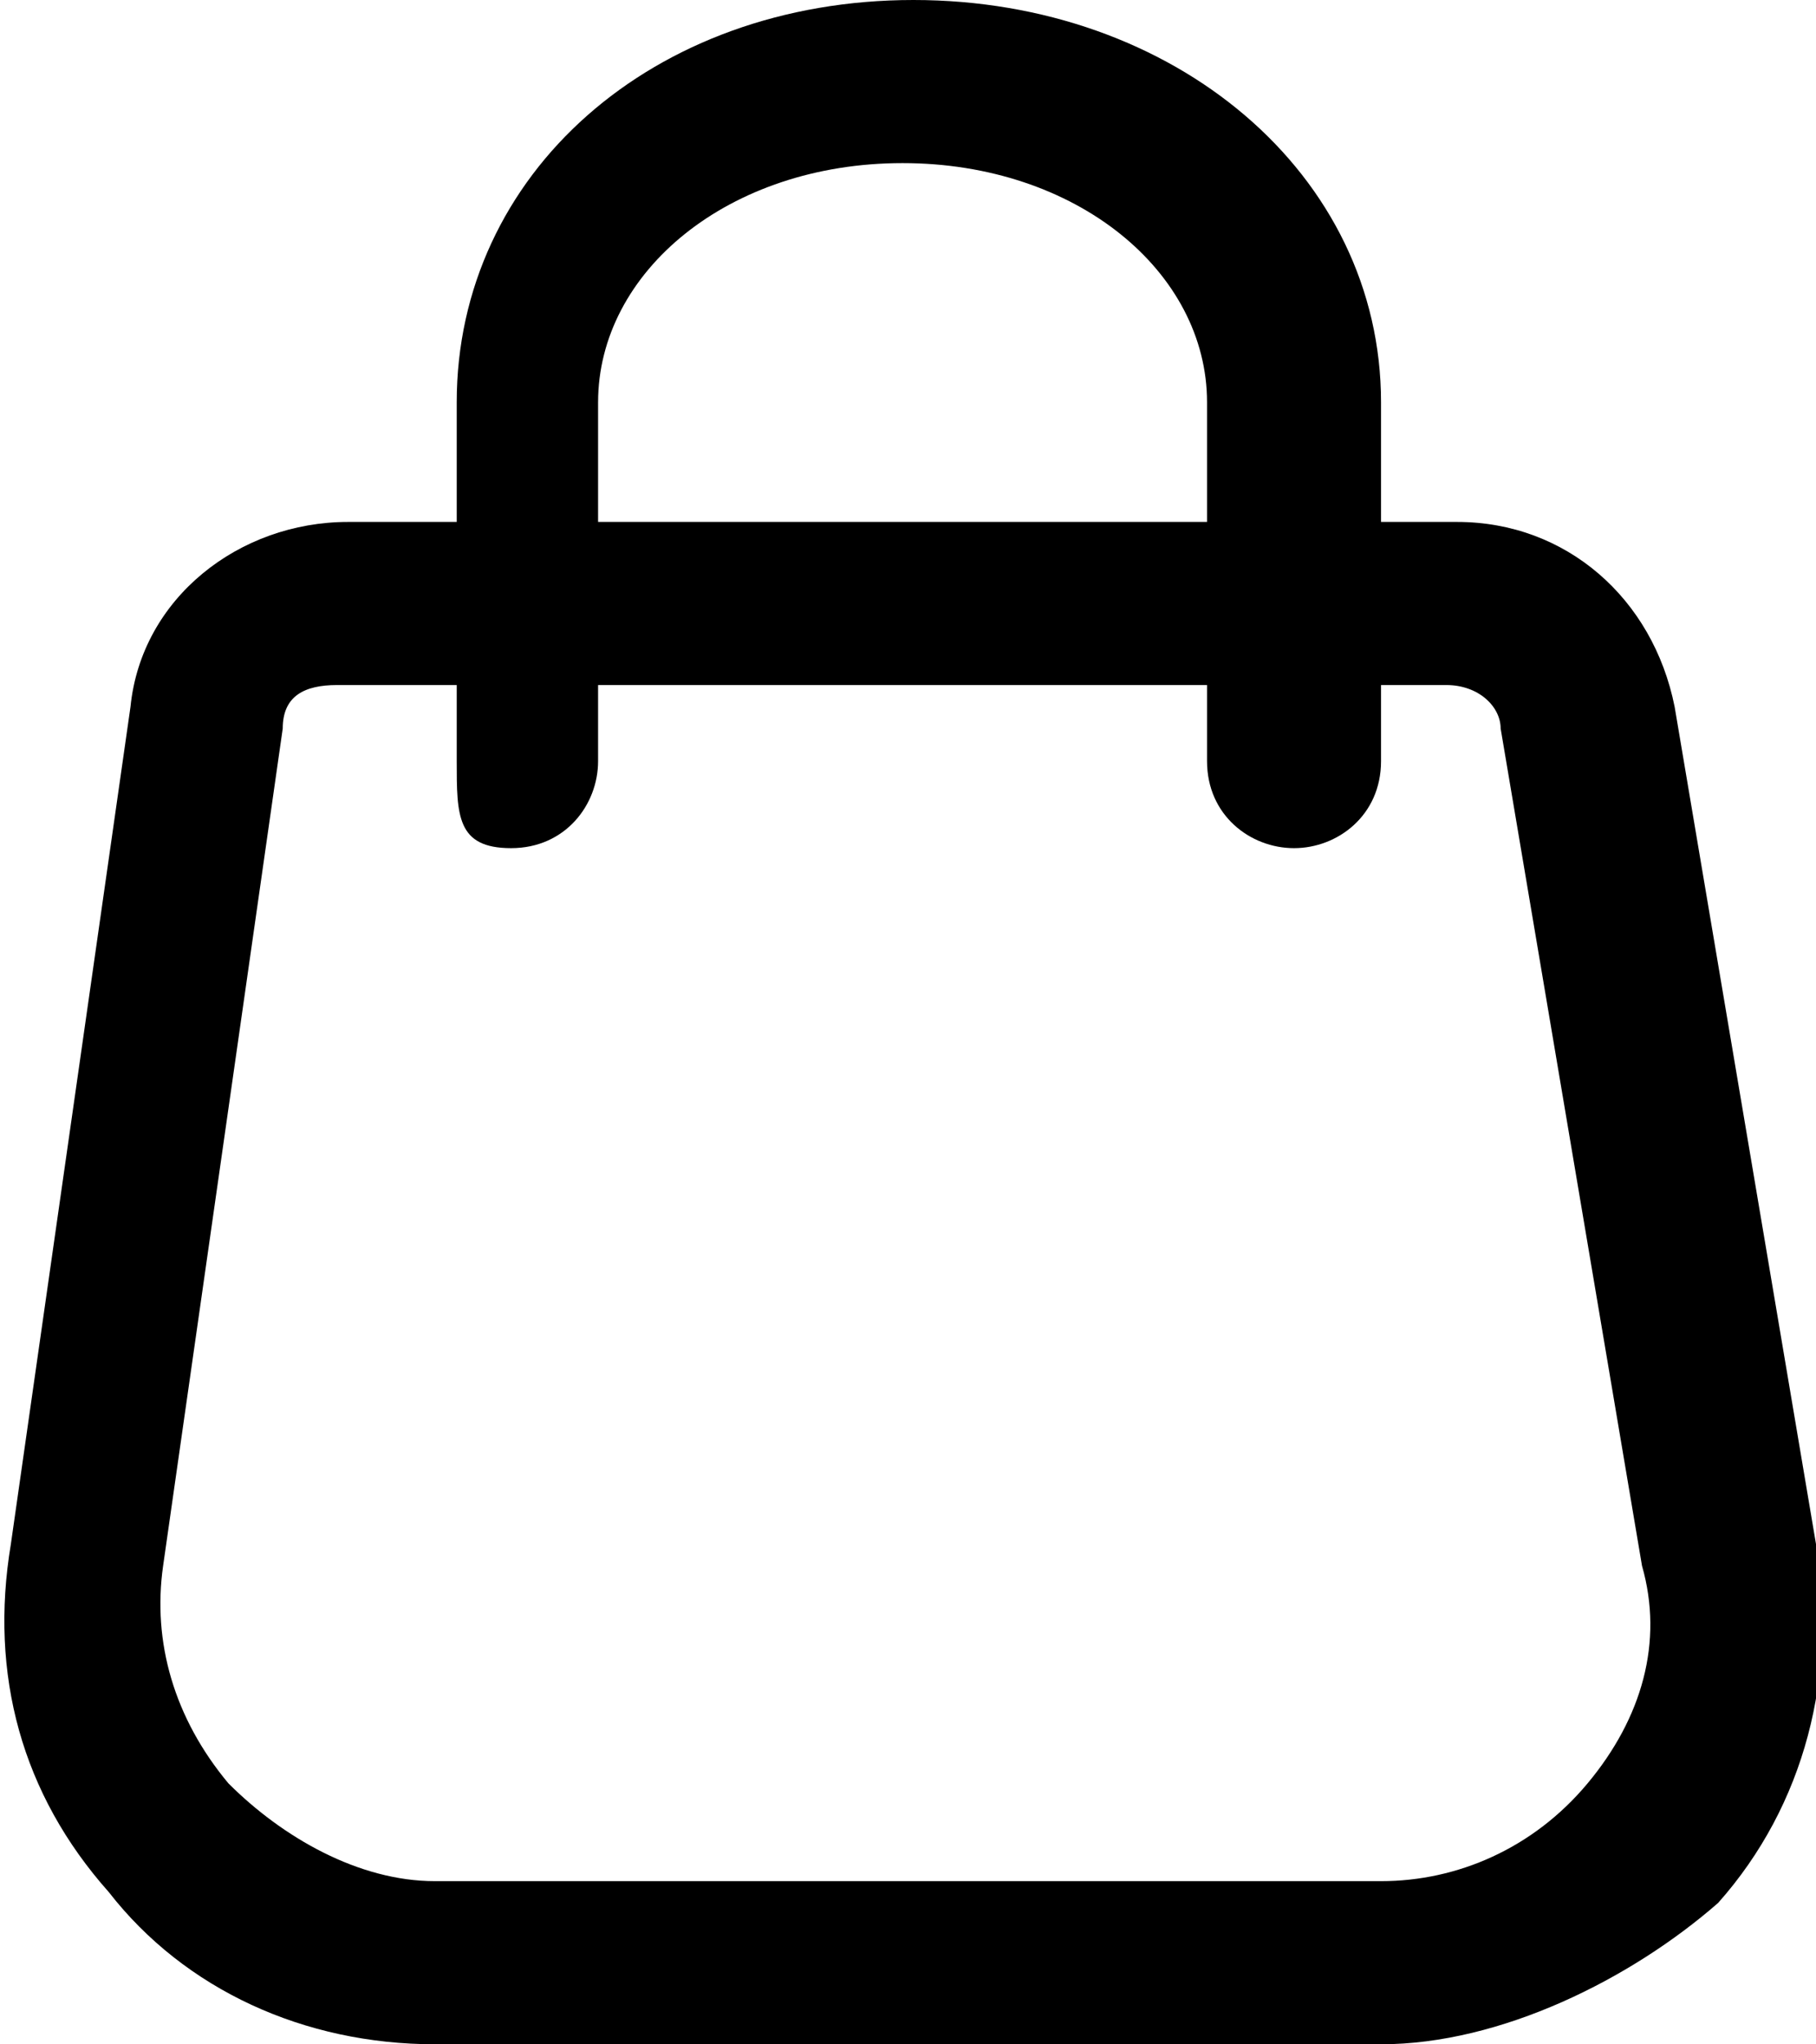 <svg version="1.1" viewBox="0 0 16.7 18.8" width="16.7px" height="18.8px" style="enable-background:new 0 0 16.7 18.8;" xml:space="preserve">
<path d="M12.7,18.8H4c-1.2,0-2.3-0.5-3-1.4c-0.8-0.9-1.1-2-0.9-3.2l1.1-7.7c0.1-1,1-1.7,2-1.7h10.2c1,0,1.8,0.7,2,1.7
	l1.3,7.7c0.2,1.2-0.1,2.4-0.9,3.3C15,18.2,13.8,18.8,12.7,18.8z M2.6,6.7l-1.1,7.7c-0.1,0.7,0.1,1.4,0.6,2c0.5,0.5,1.2,0.9,1.9,0.9
	h8.7c0.7,0,1.4-0.3,1.9-0.9c0.5-0.6,0.7-1.3,0.5-2l-1.3-7.7c0-0.2-0.2-0.4-0.5-0.4H3.1C2.8,6.3,2.6,6.4,2.6,6.7L2.6,6.7z"/>
<path d="M11.9,7.8c-0.4,0-0.8-0.3-0.8-0.8V3.7c0-1.2-1.2-2.2-2.8-2.2s-2.8,1-2.8,2.2V7c0,0.4-0.3,0.8-0.8,0.8
	S4.2,7.5,4.2,7V3.7C4.2,1.6,6,0,8.4,0c2.4,0,4.3,1.6,4.3,3.7V7C12.7,7.5,12.3,7.8,11.9,7.8z"/>
</svg>
